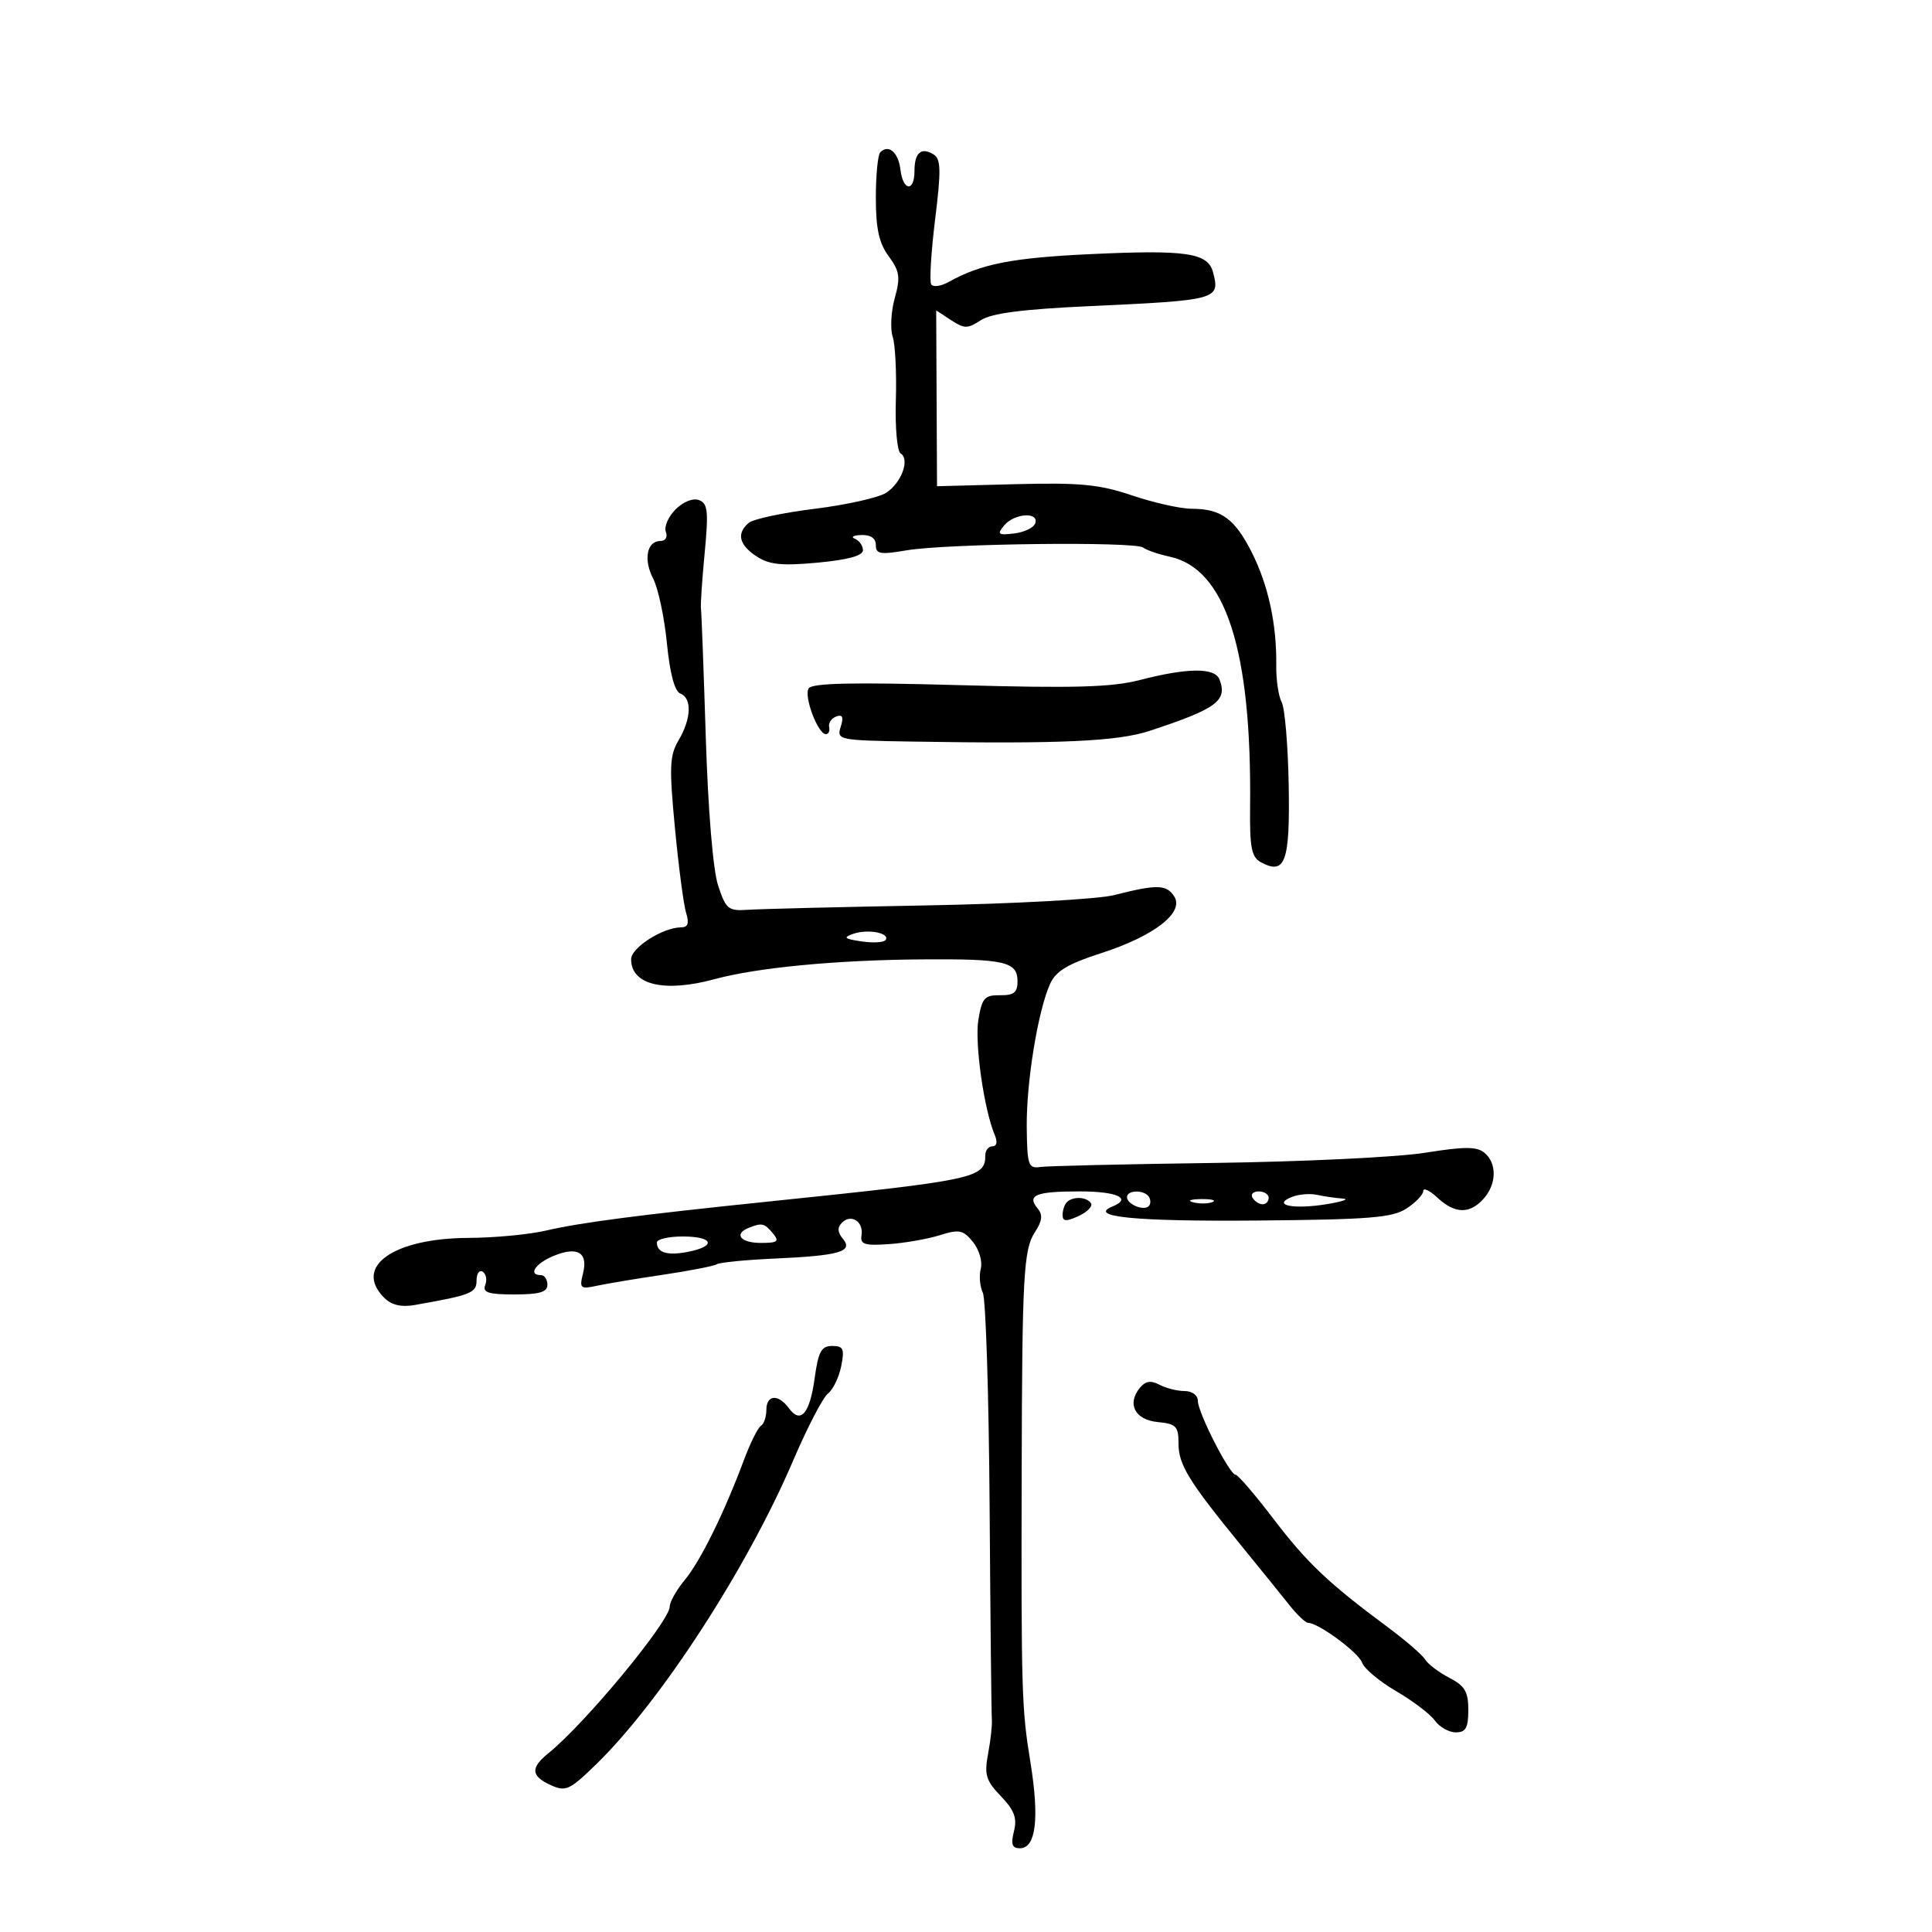 <svg xmlns="http://www.w3.org/2000/svg" width="300" height="300" viewBox="0 0 300 300" version="1.1">
	<path d="M 136.688 23.646 C 136.309 24.024, 136 27.202, 136 30.707 C 136 35.503, 136.494 37.752, 137.994 39.790 C 139.703 42.111, 139.838 43.044, 138.938 46.284 C 138.360 48.366, 138.215 51.066, 138.616 52.284 C 139.017 53.503, 139.238 57.943, 139.108 62.151 C 138.977 66.359, 139.307 70.072, 139.841 70.402 C 141.321 71.317, 139.995 74.958, 137.617 76.510 C 136.452 77.269, 131.466 78.390, 126.537 79 C 121.607 79.610, 116.994 80.590, 116.287 81.177 C 114.328 82.803, 114.738 84.598, 117.479 86.394 C 119.454 87.689, 121.381 87.886, 126.979 87.365 C 131.655 86.931, 134 86.288, 134 85.440 C 134 84.740, 133.438 83.940, 132.750 83.662 C 132.063 83.385, 132.512 83.122, 133.750 83.079 C 135.199 83.028, 136 83.583, 136 84.636 C 136 86.035, 136.688 86.154, 140.750 85.458 C 146.924 84.401, 176.201 84.054, 177.500 85.023 C 178.050 85.433, 179.901 86.068, 181.612 86.434 C 190.307 88.291, 194.374 100.907, 194.115 125.224 C 194.046 131.670, 194.328 133.105, 195.820 133.904 C 199.574 135.913, 200.318 133.839, 200.109 121.948 C 200.001 115.764, 199.509 109.951, 199.016 109.030 C 198.524 108.110, 198.145 105.550, 198.176 103.342 C 198.264 96.967, 196.947 90.874, 194.380 85.786 C 191.734 80.538, 189.615 79, 185.034 79 C 183.331 79, 179.179 78.071, 175.809 76.936 C 170.673 75.206, 167.725 74.922, 157.591 75.186 L 145.500 75.500 145.436 61.849 L 145.372 48.198 147.686 49.714 C 149.751 51.067, 150.248 51.068, 152.307 49.718 C 153.952 48.641, 158.788 48.015, 169.139 47.539 C 189.104 46.623, 189.472 46.522, 188.366 42.290 C 187.572 39.255, 184.248 38.762, 169.299 39.462 C 157.170 40.030, 152.324 40.982, 147.311 43.782 C 146.107 44.455, 144.885 44.622, 144.595 44.154 C 144.305 43.685, 144.580 39.146, 145.206 34.066 C 146.149 26.406, 146.109 24.685, 144.969 23.981 C 143.046 22.793, 142 23.701, 142 26.559 C 142 29.863, 140.213 29.673, 139.816 26.327 C 139.500 23.653, 137.981 22.352, 136.688 23.646 M 104.900 79.100 C 103.770 80.230, 103.091 81.795, 103.391 82.577 C 103.699 83.378, 103.342 84, 102.576 84 C 100.440 84, 99.878 86.863, 101.426 89.857 C 102.203 91.359, 103.162 95.869, 103.557 99.878 C 104.019 104.567, 104.761 107.355, 105.638 107.691 C 107.470 108.394, 107.357 111.587, 105.382 114.930 C 103.974 117.314, 103.899 119.081, 104.804 128.584 C 105.376 134.588, 106.156 140.512, 106.538 141.750 C 107.040 143.375, 106.827 144, 105.770 144 C 102.943 144, 98 147.149, 98 148.951 C 98 152.948, 103.150 154.169, 111 152.034 C 117.554 150.250, 129.871 149.073, 143.019 148.973 C 156.063 148.874, 158 149.317, 158 152.396 C 158 154.114, 157.421 154.570, 155.281 154.539 C 152.893 154.505, 152.483 154.970, 151.921 158.352 C 151.323 161.957, 152.798 172.323, 154.469 176.250 C 154.921 177.311, 154.778 178, 154.107 178 C 153.498 178, 153 178.620, 153 179.378 C 153 182.935, 151.567 183.242, 119.500 186.557 C 99.149 188.661, 90.111 189.840, 84.768 191.087 C 82.165 191.694, 76.765 192.205, 72.768 192.221 C 61.067 192.271, 54.835 196.692, 59.662 201.519 C 60.800 202.657, 62.297 203.010, 64.412 202.638 C 73.167 201.098, 74 200.767, 74 198.827 C 74 197.757, 74.430 197.148, 74.956 197.473 C 75.482 197.798, 75.659 198.725, 75.349 199.532 C 74.899 200.705, 75.814 201, 79.893 201 C 83.766 201, 85 200.638, 85 199.500 C 85 198.675, 84.550 198, 84 198 C 81.934 198, 83.109 196.198, 85.940 195.025 C 89.669 193.480, 91.349 194.472, 90.530 197.735 C 89.946 200.064, 90.108 200.207, 92.699 199.649 C 94.240 199.317, 98.868 198.546, 102.984 197.937 C 107.101 197.327, 110.845 196.596, 111.304 196.312 C 111.764 196.028, 115.750 195.634, 120.162 195.436 C 130.348 194.980, 132.539 194.354, 130.895 192.374 C 130.035 191.337, 129.995 190.605, 130.755 189.845 C 132.171 188.429, 134.126 189.710, 133.777 191.825 C 133.546 193.221, 134.250 193.448, 138 193.190 C 140.475 193.019, 144.043 192.395, 145.930 191.803 C 148.955 190.853, 149.564 190.978, 151.087 192.859 C 152.040 194.036, 152.581 195.884, 152.295 196.981 C 152.009 198.075, 152.152 199.764, 152.613 200.735 C 153.074 201.706, 153.548 216.675, 153.667 234 C 153.786 251.325, 153.942 266.175, 154.015 267 C 154.087 267.825, 153.826 270.210, 153.434 272.300 C 152.818 275.588, 153.085 276.479, 155.415 278.911 C 157.508 281.096, 157.960 282.310, 157.446 284.361 C 156.938 286.384, 157.154 287, 158.373 287 C 160.865 287, 161.424 282.362, 159.993 273.571 C 158.644 265.288, 158.569 262.779, 158.646 228.500 C 158.713 198.222, 158.944 194.015, 160.683 191.361 C 161.841 189.594, 161.954 188.650, 161.127 187.653 C 159.402 185.574, 160.818 185, 167.667 185 C 173.470 185, 175.835 186.089, 172.750 187.341 C 168.800 188.943, 176.348 189.685, 194.980 189.526 C 212.693 189.374, 216.209 189.093, 218.410 187.651 C 219.835 186.717, 221 185.497, 221 184.938 C 221 184.379, 221.985 184.840, 223.189 185.961 C 225.899 188.486, 228.189 188.553, 230.345 186.171 C 232.404 183.896, 232.477 180.641, 230.506 179.005 C 229.316 178.018, 227.427 178.018, 221.256 179.004 C 216.990 179.685, 202.250 180.395, 188.500 180.581 C 174.750 180.767, 162.600 181.050, 161.500 181.210 C 159.681 181.474, 159.494 180.912, 159.432 175 C 159.360 168.021, 161.181 156.891, 163.077 152.730 C 163.963 150.786, 165.851 149.656, 170.949 148.017 C 179.206 145.361, 183.939 141.696, 182.332 139.200 C 181.126 137.326, 179.678 137.294, 173 138.993 C 170.525 139.623, 157.475 140.341, 144 140.589 C 130.525 140.837, 117.997 141.143, 116.161 141.270 C 113.081 141.482, 112.719 141.189, 111.506 137.500 C 110.719 135.106, 109.951 125.870, 109.594 114.500 C 109.265 104.050, 108.928 95.050, 108.844 94.500 C 108.761 93.950, 109.019 90.073, 109.419 85.885 C 110.038 79.398, 109.909 78.179, 108.550 77.658 C 107.617 77.300, 106.102 77.898, 104.900 79.100 M 155.929 81.585 C 154.774 82.977, 154.963 83.129, 157.480 82.835 C 159.056 82.651, 160.530 81.938, 160.756 81.250 C 161.352 79.434, 157.492 79.702, 155.929 81.585 M 177 105.593 C 172.641 106.720, 166.810 106.885, 148.885 106.385 C 132.361 105.924, 126.079 106.063, 125.562 106.900 C 124.794 108.142, 127.007 114, 128.244 114 C 128.660 114, 128.888 113.494, 128.750 112.875 C 128.613 112.256, 129.110 111.528, 129.855 111.257 C 130.837 110.899, 131.027 111.340, 130.544 112.861 C 129.896 114.903, 130.190 114.964, 141.689 115.152 C 164.775 115.530, 173.545 115.130, 178.575 113.470 C 188.946 110.048, 190.630 108.804, 189.362 105.500 C 188.649 103.643, 184.417 103.674, 177 105.593 M 132.486 145.005 C 130.856 145.577, 131.089 145.786, 133.796 146.183 C 135.607 146.449, 137.288 146.343, 137.533 145.947 C 138.204 144.861, 134.740 144.214, 132.486 145.005 M 175 185.893 C 175 186.997, 177.595 188.072, 178.375 187.292 C 178.689 186.978, 178.706 186.334, 178.414 185.861 C 177.712 184.725, 175 184.750, 175 185.893 M 194.500 186 C 194.840 186.550, 195.541 187, 196.059 187 C 196.577 187, 197 186.550, 197 186 C 197 185.450, 196.298 185, 195.441 185 C 194.584 185, 194.160 185.450, 194.500 186 M 200.573 185.872 C 197.442 187.137, 200.826 187.832, 206 186.986 C 208.475 186.581, 209.600 186.188, 208.500 186.112 C 207.400 186.035, 205.600 185.775, 204.500 185.533 C 203.400 185.291, 201.633 185.443, 200.573 185.872 M 165.667 186.667 C 165.300 187.033, 165 187.924, 165 188.645 C 165 189.677, 165.527 189.717, 167.469 188.832 C 168.826 188.214, 169.700 187.323, 169.410 186.854 C 168.781 185.837, 166.605 185.729, 165.667 186.667 M 185.269 186.693 C 186.242 186.947, 187.592 186.930, 188.269 186.656 C 188.946 186.382, 188.150 186.175, 186.500 186.195 C 184.850 186.215, 184.296 186.439, 185.269 186.693 M 116.250 190.662 C 113.891 191.614, 115.001 193, 118.122 193 C 120.785 193, 121.061 192.779, 120 191.500 C 118.696 189.928, 118.292 189.838, 116.250 190.662 M 102 192.941 C 102 194.535, 103.657 195.019, 106.897 194.371 C 111.305 193.489, 110.742 192, 106 192 C 103.800 192, 102 192.423, 102 192.941 M 126.500 213.999 C 125.739 219.530, 124.327 221.168, 122.488 218.653 C 120.851 216.413, 119 216.566, 119 218.941 C 119 220.009, 118.617 221.119, 118.148 221.408 C 117.680 221.698, 116.494 224.087, 115.513 226.717 C 112.460 234.905, 108.774 242.382, 106.338 245.327 C 105.052 246.881, 104 248.737, 104 249.449 C 104 251.748, 90.871 267.627, 85.156 272.240 C 82.338 274.515, 82.434 275.785, 85.533 277.197 C 87.849 278.252, 88.456 277.971, 92.608 273.926 C 102.611 264.178, 116.027 243.485, 123.152 226.812 C 125.341 221.690, 127.776 217.002, 128.563 216.392 C 129.349 215.783, 130.276 213.871, 130.622 212.142 C 131.161 209.444, 130.963 209, 129.219 209 C 127.540 209, 127.068 209.867, 126.500 213.999 M 177.022 215.473 C 174.943 217.979, 176.220 220.471, 179.758 220.813 C 182.632 221.091, 183 221.471, 183 224.159 C 183 227.436, 184.564 229.980, 192.741 240 C 195.658 243.575, 199.026 247.738, 200.226 249.250 C 201.425 250.762, 202.734 252, 203.134 252 C 204.726 252, 210.962 256.603, 211.509 258.182 C 211.829 259.107, 214.208 261.097, 216.796 262.604 C 219.383 264.111, 222.088 266.167, 222.807 267.172 C 223.525 268.177, 224.988 269, 226.057 269 C 227.608 269, 228 268.300, 228 265.526 C 228 262.690, 227.458 261.771, 225.050 260.526 C 223.427 259.687, 221.740 258.411, 221.300 257.691 C 220.860 256.972, 218.250 254.714, 215.500 252.674 C 206.252 245.814, 202.974 242.707, 197.735 235.838 C 194.867 232.077, 192.226 229, 191.865 229 C 190.933 229, 186 219.342, 186 217.518 C 186 216.651, 185.115 216, 183.934 216 C 182.798 216, 181.045 215.559, 180.039 215.021 C 178.719 214.315, 177.879 214.440, 177.022 215.473" stroke="none" fill="black" fill-rule="evenodd"/>
</svg>